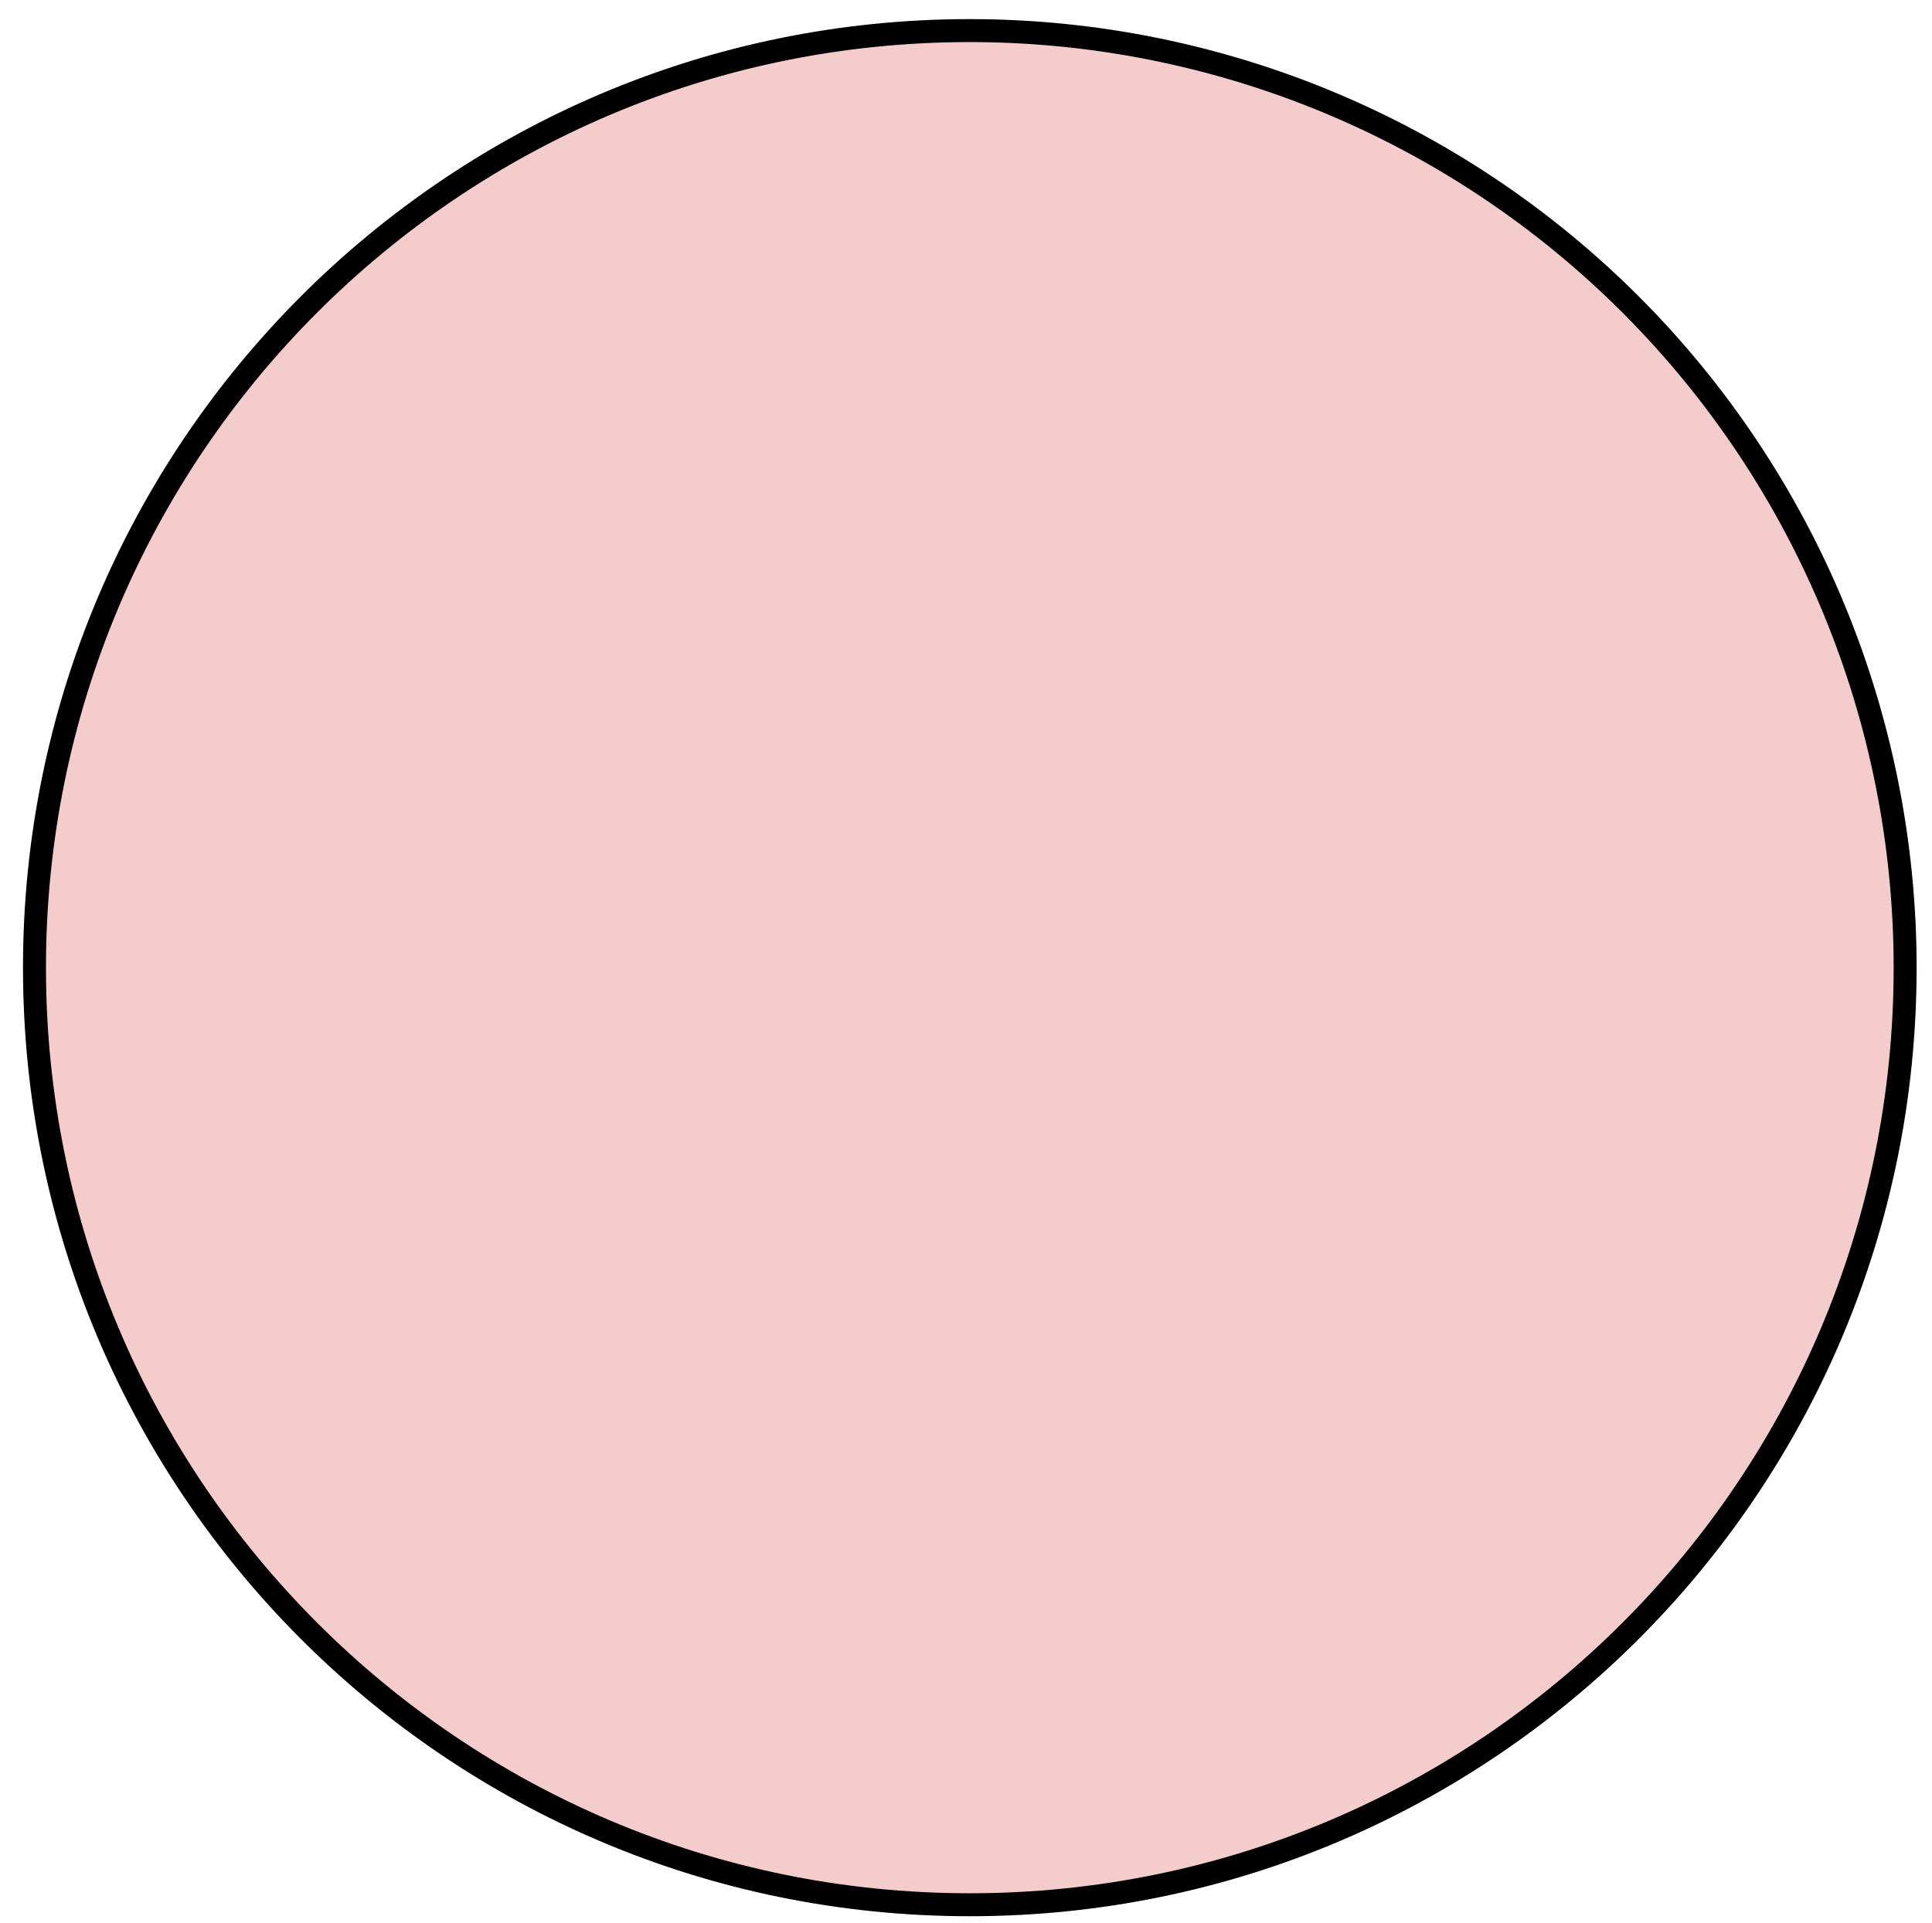 <?xml version="1.0" standalone="yes"?>
<svg version="1.1" viewBox="0.0 0.0 336.381 334.95" fill="none" stroke="none" stroke-linecap="square" stroke-miterlimit="10" xmlns="http://www.w3.org/2000/svg" xmlns:xlink="http://www.w3.org/1999/xlink">
    <clipPath id="p.0"><path d="m0 0l336.381 0l0 334.95l-336.381 0l0 -334.95z" clip-rule="nonzero"></path></clipPath>
<g clip-path="url(#p.0)">
    <!-- Background -->
    <path fill="#000000" fill-opacity="0.0" d="m0 0l336.381 0l0 334.95l-336.381 0z" fill-rule="nonzero"></path>
    <path fill="#f4cccc" d="m6.003 168.525l0 0c0 -90.131 72.911 -163.197 162.85 -163.197l0 0c43.191 0 84.612 17.194 115.153 47.799c30.54 30.605 47.698 72.115 47.698 115.398l0 0c0 90.131 -72.911 163.197 -162.85 163.197l0 0c-89.94 0 -162.85 -73.066 -162.85 -163.197z" fill-rule="nonzero"></path>
    <path stroke="#000000" stroke-width="4.0" stroke-linejoin="round" stroke-linecap="butt" d="m6.003 168.525l0 0c0 -90.131 72.911 -163.197 162.85 -163.197l0 0c43.191 0 84.612 17.194 115.153 47.799c30.54 30.605 47.698 72.115 47.698 115.398l0 0c0 90.131 -72.911 163.197 -162.85 163.197l0 0c-89.94 0 -162.85 -73.066 -162.85 -163.197z" fill-rule="nonzero"></path>

    <!-- hands -->
    {hands}

    <!-- Prochain streetcar -->
    {legends}
</g></svg>

